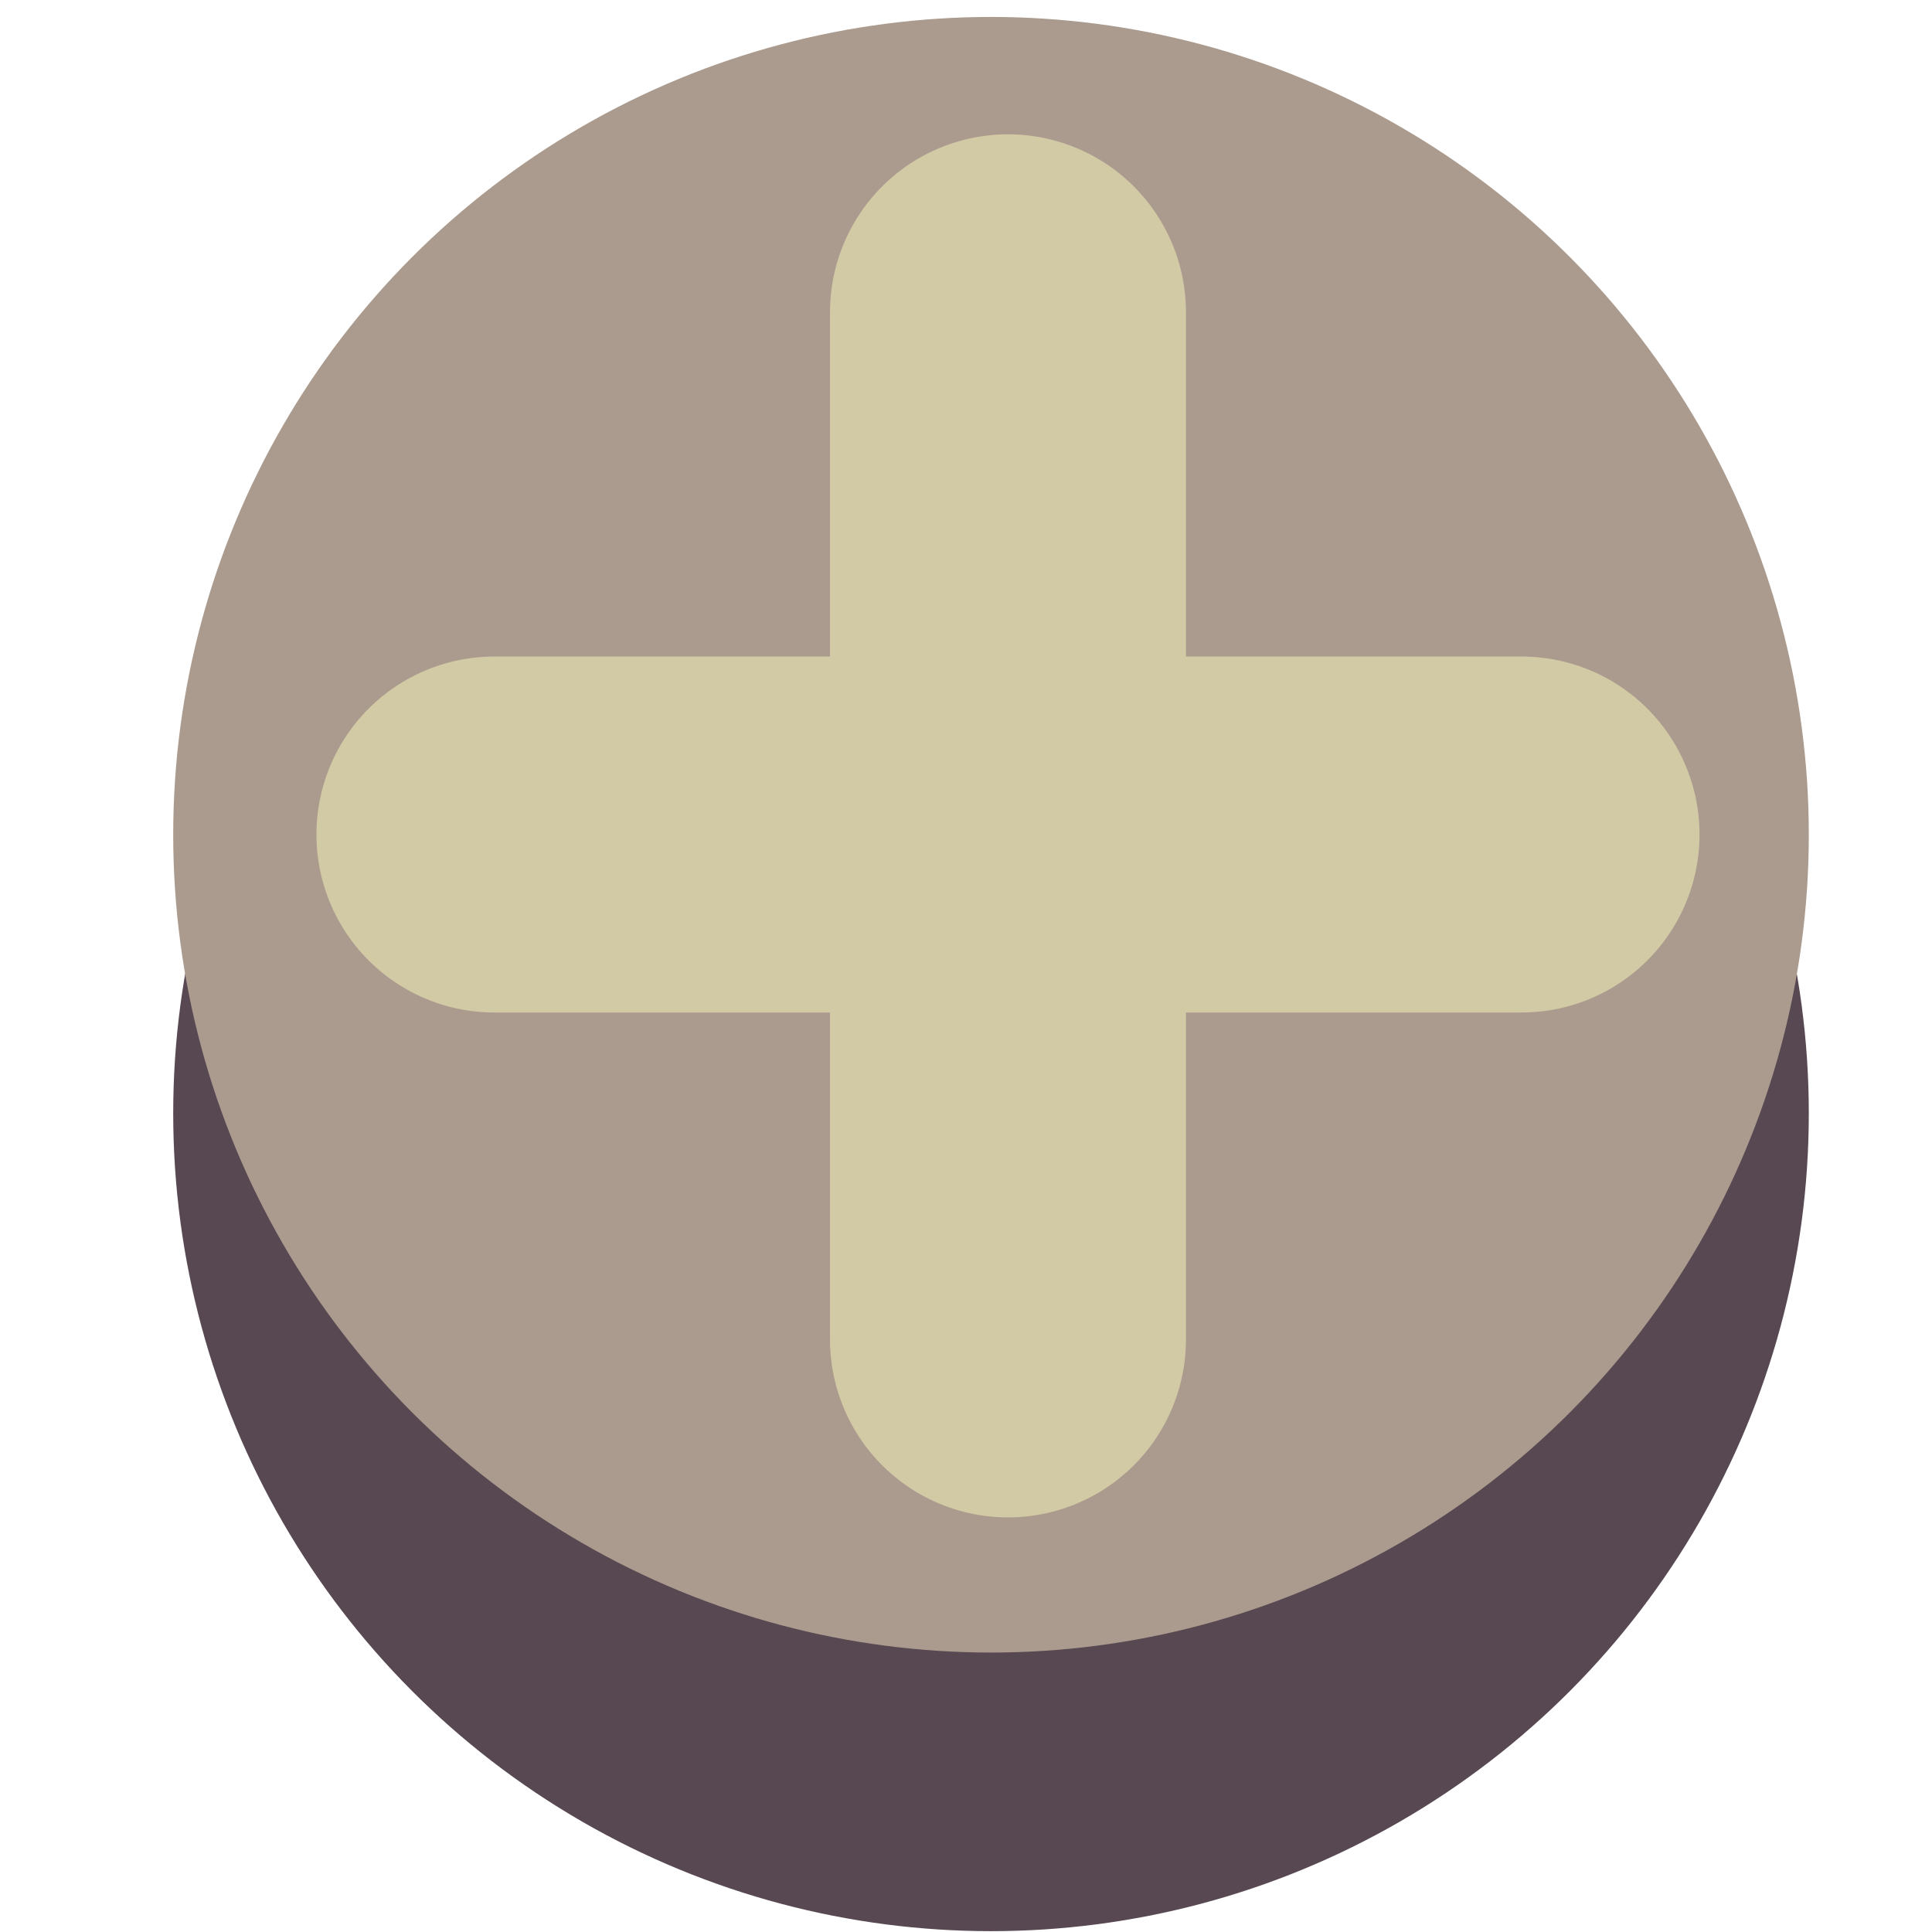 <?xml version="1.0" encoding="UTF-8" standalone="no"?>
<!-- Created with Inkscape (http://www.inkscape.org/) -->

<svg
   width="100"
   height="100"
   viewBox="0 0 26.458 26.458"
   version="1.1"
   id="svg1"
   sodipodi:docname="plus_button_normal.svg"
   inkscape:version="1.3 (0e150ed6c4, 2023-07-21)"
   xmlns:inkscape="http://www.inkscape.org/namespaces/inkscape"
   xmlns:sodipodi="http://sodipodi.sourceforge.net/DTD/sodipodi-0.dtd"
   xmlns="http://www.w3.org/2000/svg"
   xmlns:svg="http://www.w3.org/2000/svg">
  <sodipodi:namedview
     id="namedview1"
     pagecolor="#505050"
     bordercolor="#eeeeee"
     borderopacity="1"
     inkscape:showpageshadow="0"
     inkscape:pageopacity="0"
     inkscape:pagecheckerboard="0"
     inkscape:deskcolor="#505050"
     inkscape:document-units="px"
     inkscape:zoom="4.0970529"
     inkscape:cx="47.473149"
     inkscape:cy="57.480342"
     inkscape:window-width="1920"
     inkscape:window-height="1009"
     inkscape:window-x="-8"
     inkscape:window-y="-8"
     inkscape:window-maximized="1"
     inkscape:current-layer="g17" />
  <defs
     id="defs1" />
  <g
     inkscape:label="Layer 1"
     inkscape:groupmode="layer"
     id="layer1">
    <g
       inkscape:groupmode="layer"
       id="g17"
       inkscape:label="BUTTON"
       style="display:inline"
       transform="matrix(1.625,0,0,1.625,-86.977,-112.863)">
      <circle
         style="display:inline;opacity:1;fill:#574852;fill-opacity:1;stroke:none;stroke-width:3;stroke-linecap:round;stroke-linejoin:round;paint-order:stroke markers fill"
         id="circle15"
         cx="61.876"
         cy="78.837"
         inkscape:label="BUTTON GREEN"
         r="6.892" />
      <circle
         style="display:inline;opacity:1;fill:#ab9b8e;fill-opacity:1;stroke:none;stroke-width:3;stroke-linecap:round;stroke-linejoin:round;paint-order:stroke markers fill"
         id="circle16"
         cx="61.876"
         cy="76.489"
         r="6.892"
         inkscape:label="BUTTON GREEN" />
      <path
         style="display:inline;opacity:1;fill:#d2c9a5;fill-opacity:1;stroke:#d2c9a5;stroke-width:3;stroke-linecap:round;stroke-linejoin:round;stroke-dasharray:none;paint-order:stroke markers fill"
         d="M 62.019,72.086 V 80.742"
         id="path16" />
      <path
         style="display:inline;opacity:1;fill:#b3a555;fill-opacity:1;stroke:#d2c9a5;stroke-width:3;stroke-linecap:round;stroke-linejoin:round;paint-order:stroke markers fill"
         d="M 66.347,76.487 H 57.691"
         id="path17" />
    </g>
  </g>
</svg>
